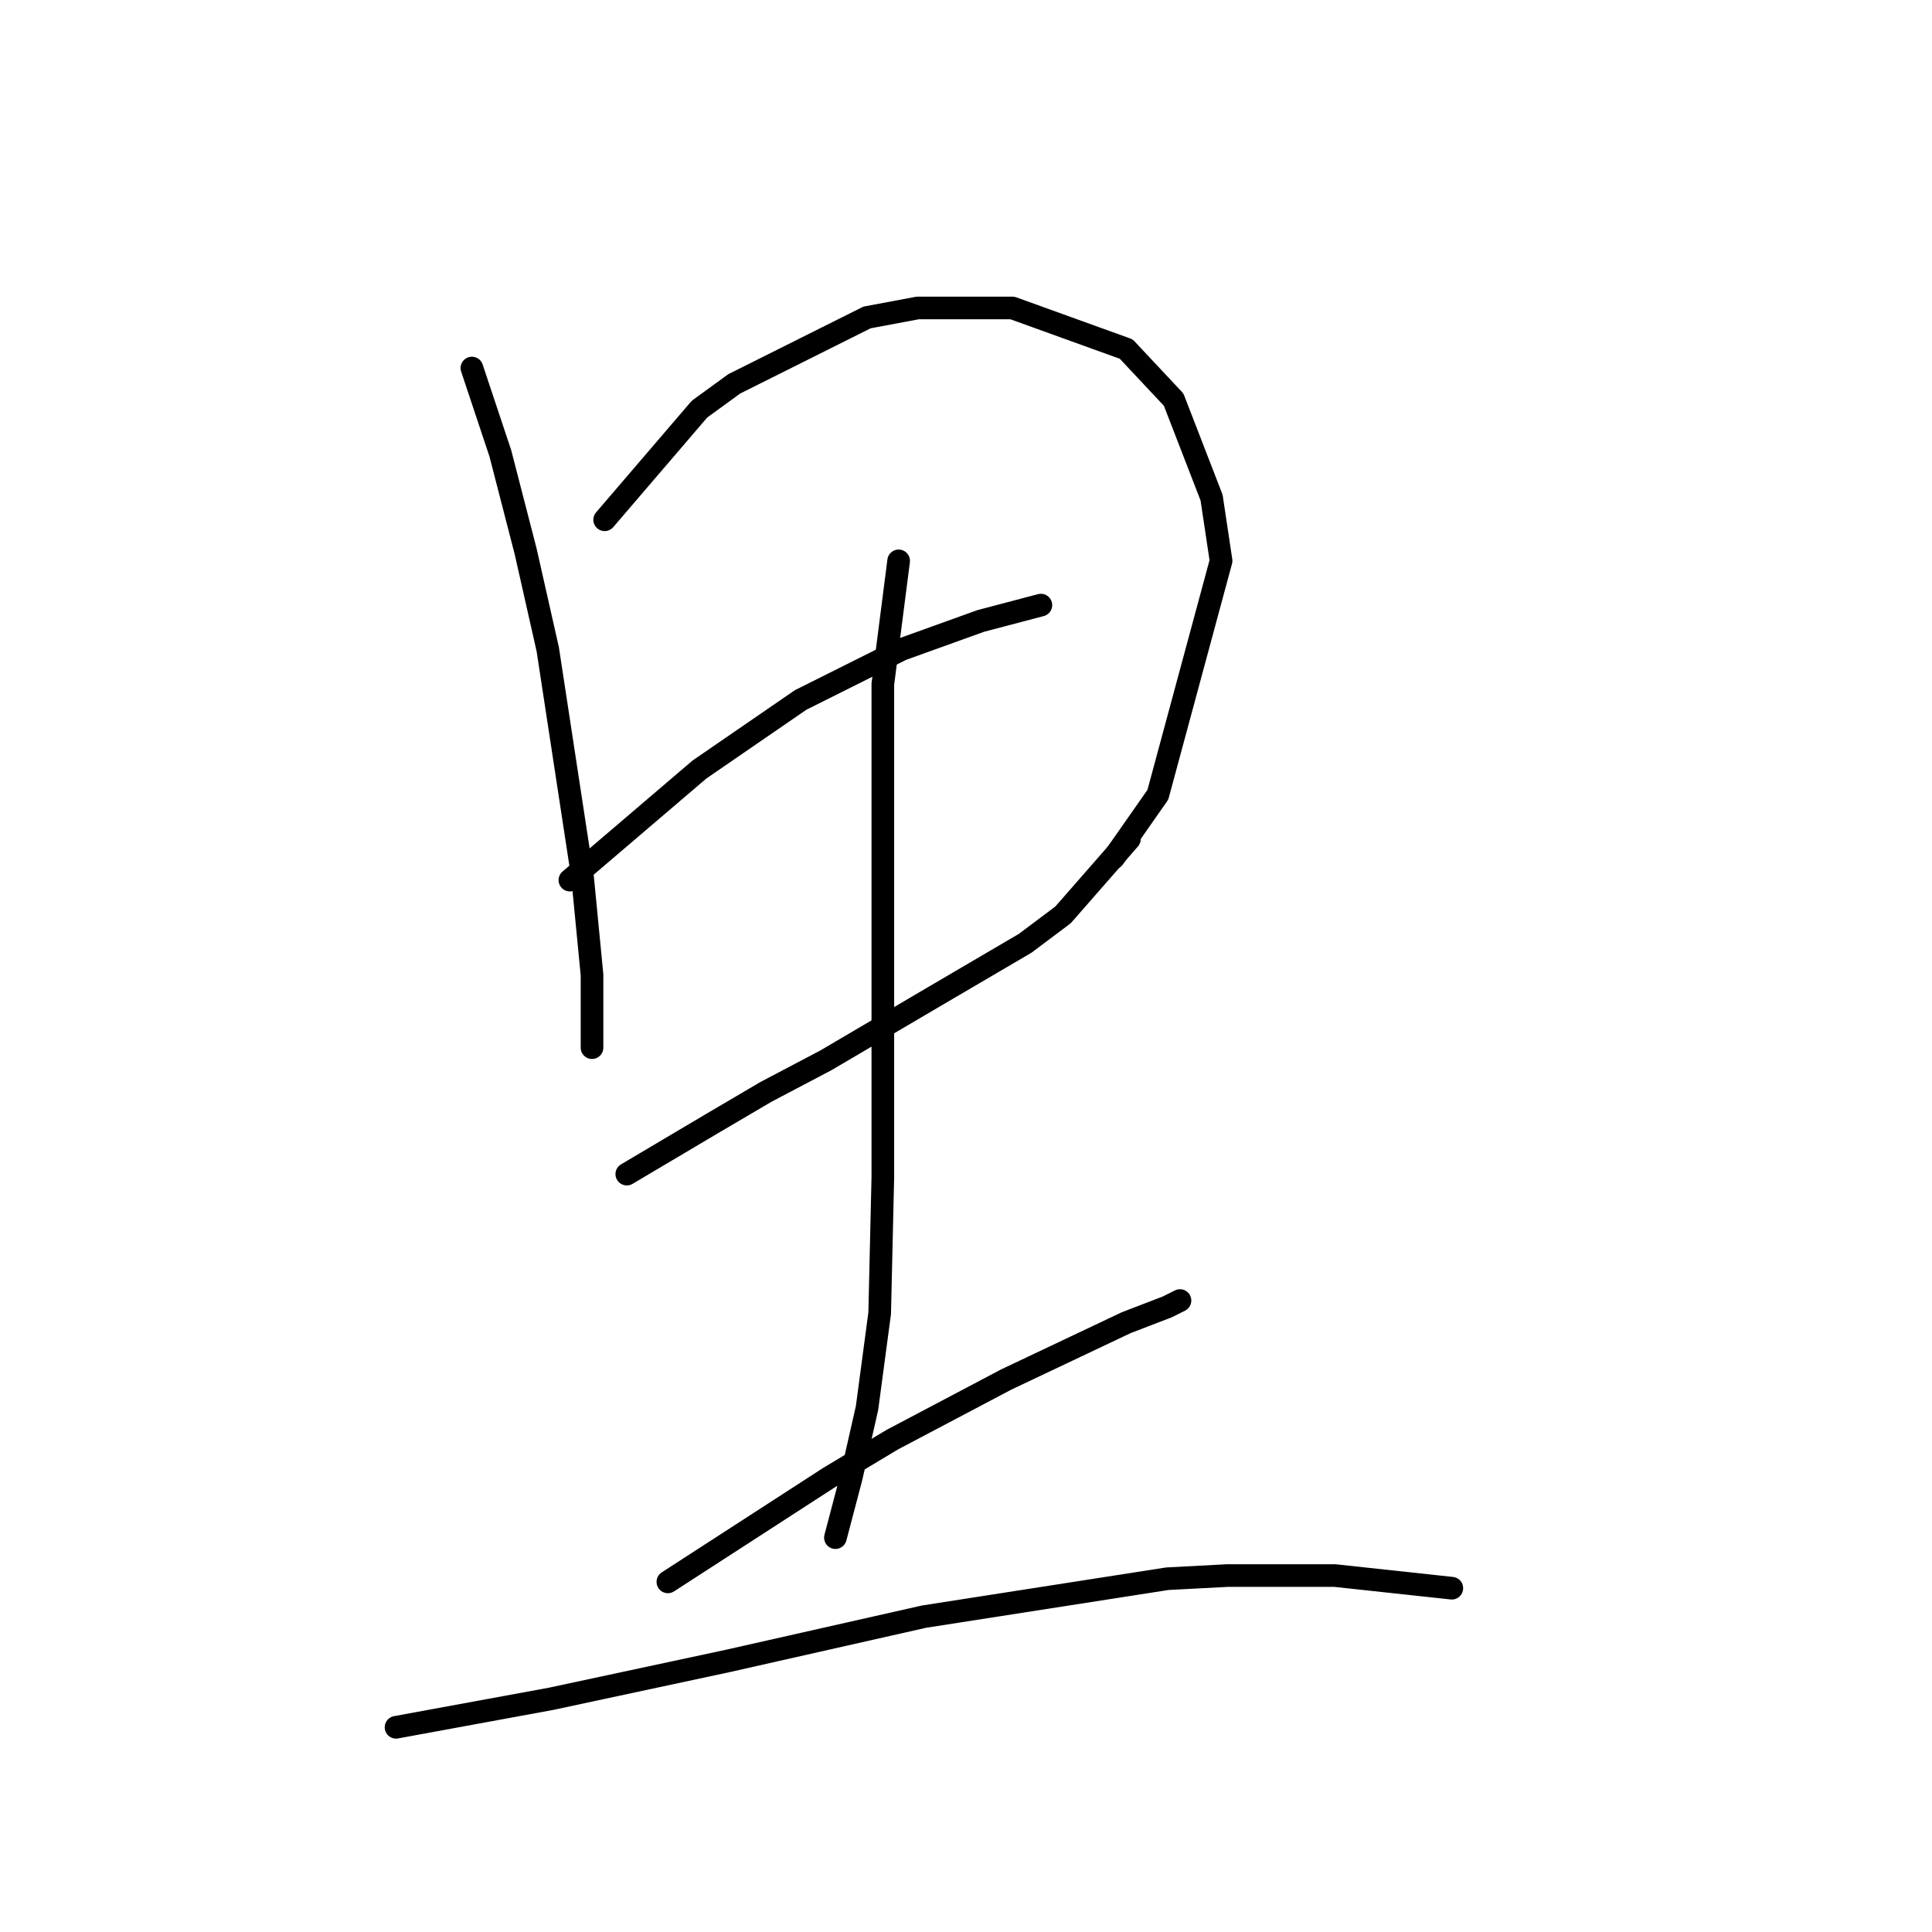 <?xml version="1.0" standalone="no"?>
    <svg width="256" height="256" xmlns="http://www.w3.org/2000/svg" version="1.1">
    <polyline stroke="black" stroke-width="3" stroke-linecap="round" fill="transparent" stroke-linejoin="round" points="62.529 48.767 66.299 60.076 69.65 73.06 72.582 86.045 77.189 116.202 78.446 129.187 78.446 136.308 78.446 138.821 78.446 138.821 " />
        <polyline stroke="black" stroke-width="3" stroke-linecap="round" fill="transparent" stroke-linejoin="round" points="80.121 68.872 92.687 54.212 97.294 50.861 114.886 42.065 121.588 40.808 134.154 40.808 149.232 46.253 155.515 52.955 160.542 65.94 161.798 74.317 153.421 105.312 147.557 113.689 147.557 113.689 " />
        <polyline stroke="black" stroke-width="3" stroke-linecap="round" fill="transparent" stroke-linejoin="round" points="75.514 116.621 92.687 101.961 99.388 97.354 106.09 92.747 119.494 86.045 129.965 82.275 137.923 80.181 137.923 80.181 " />
        <polyline stroke="black" stroke-width="3" stroke-linecap="round" fill="transparent" stroke-linejoin="round" points="83.053 155.575 94.362 148.873 101.483 144.685 109.441 140.496 123.682 132.119 135.829 124.998 140.855 121.229 149.651 111.176 149.651 111.176 " />
        <polyline stroke="black" stroke-width="3" stroke-linecap="round" fill="transparent" stroke-linejoin="round" points="119.075 74.317 116.98 90.652 116.98 101.124 116.98 113.689 116.98 143.009 116.98 155.994 116.562 174.005 114.886 186.57 112.792 195.785 110.698 203.743 110.698 203.743 " />
        <polyline stroke="black" stroke-width="3" stroke-linecap="round" fill="transparent" stroke-linejoin="round" points="88.498 209.607 109.86 195.785 118.237 190.759 133.316 182.801 149.232 175.261 154.677 173.167 156.353 172.329 156.353 172.329 " />
        <polyline stroke="black" stroke-width="3" stroke-linecap="round" fill="transparent" stroke-linejoin="round" points="52.477 228.875 73 225.105 96.456 220.079 122.426 214.215 154.677 209.189 162.636 208.77 176.877 208.77 192.375 210.445 192.375 210.445 " />
        </svg>